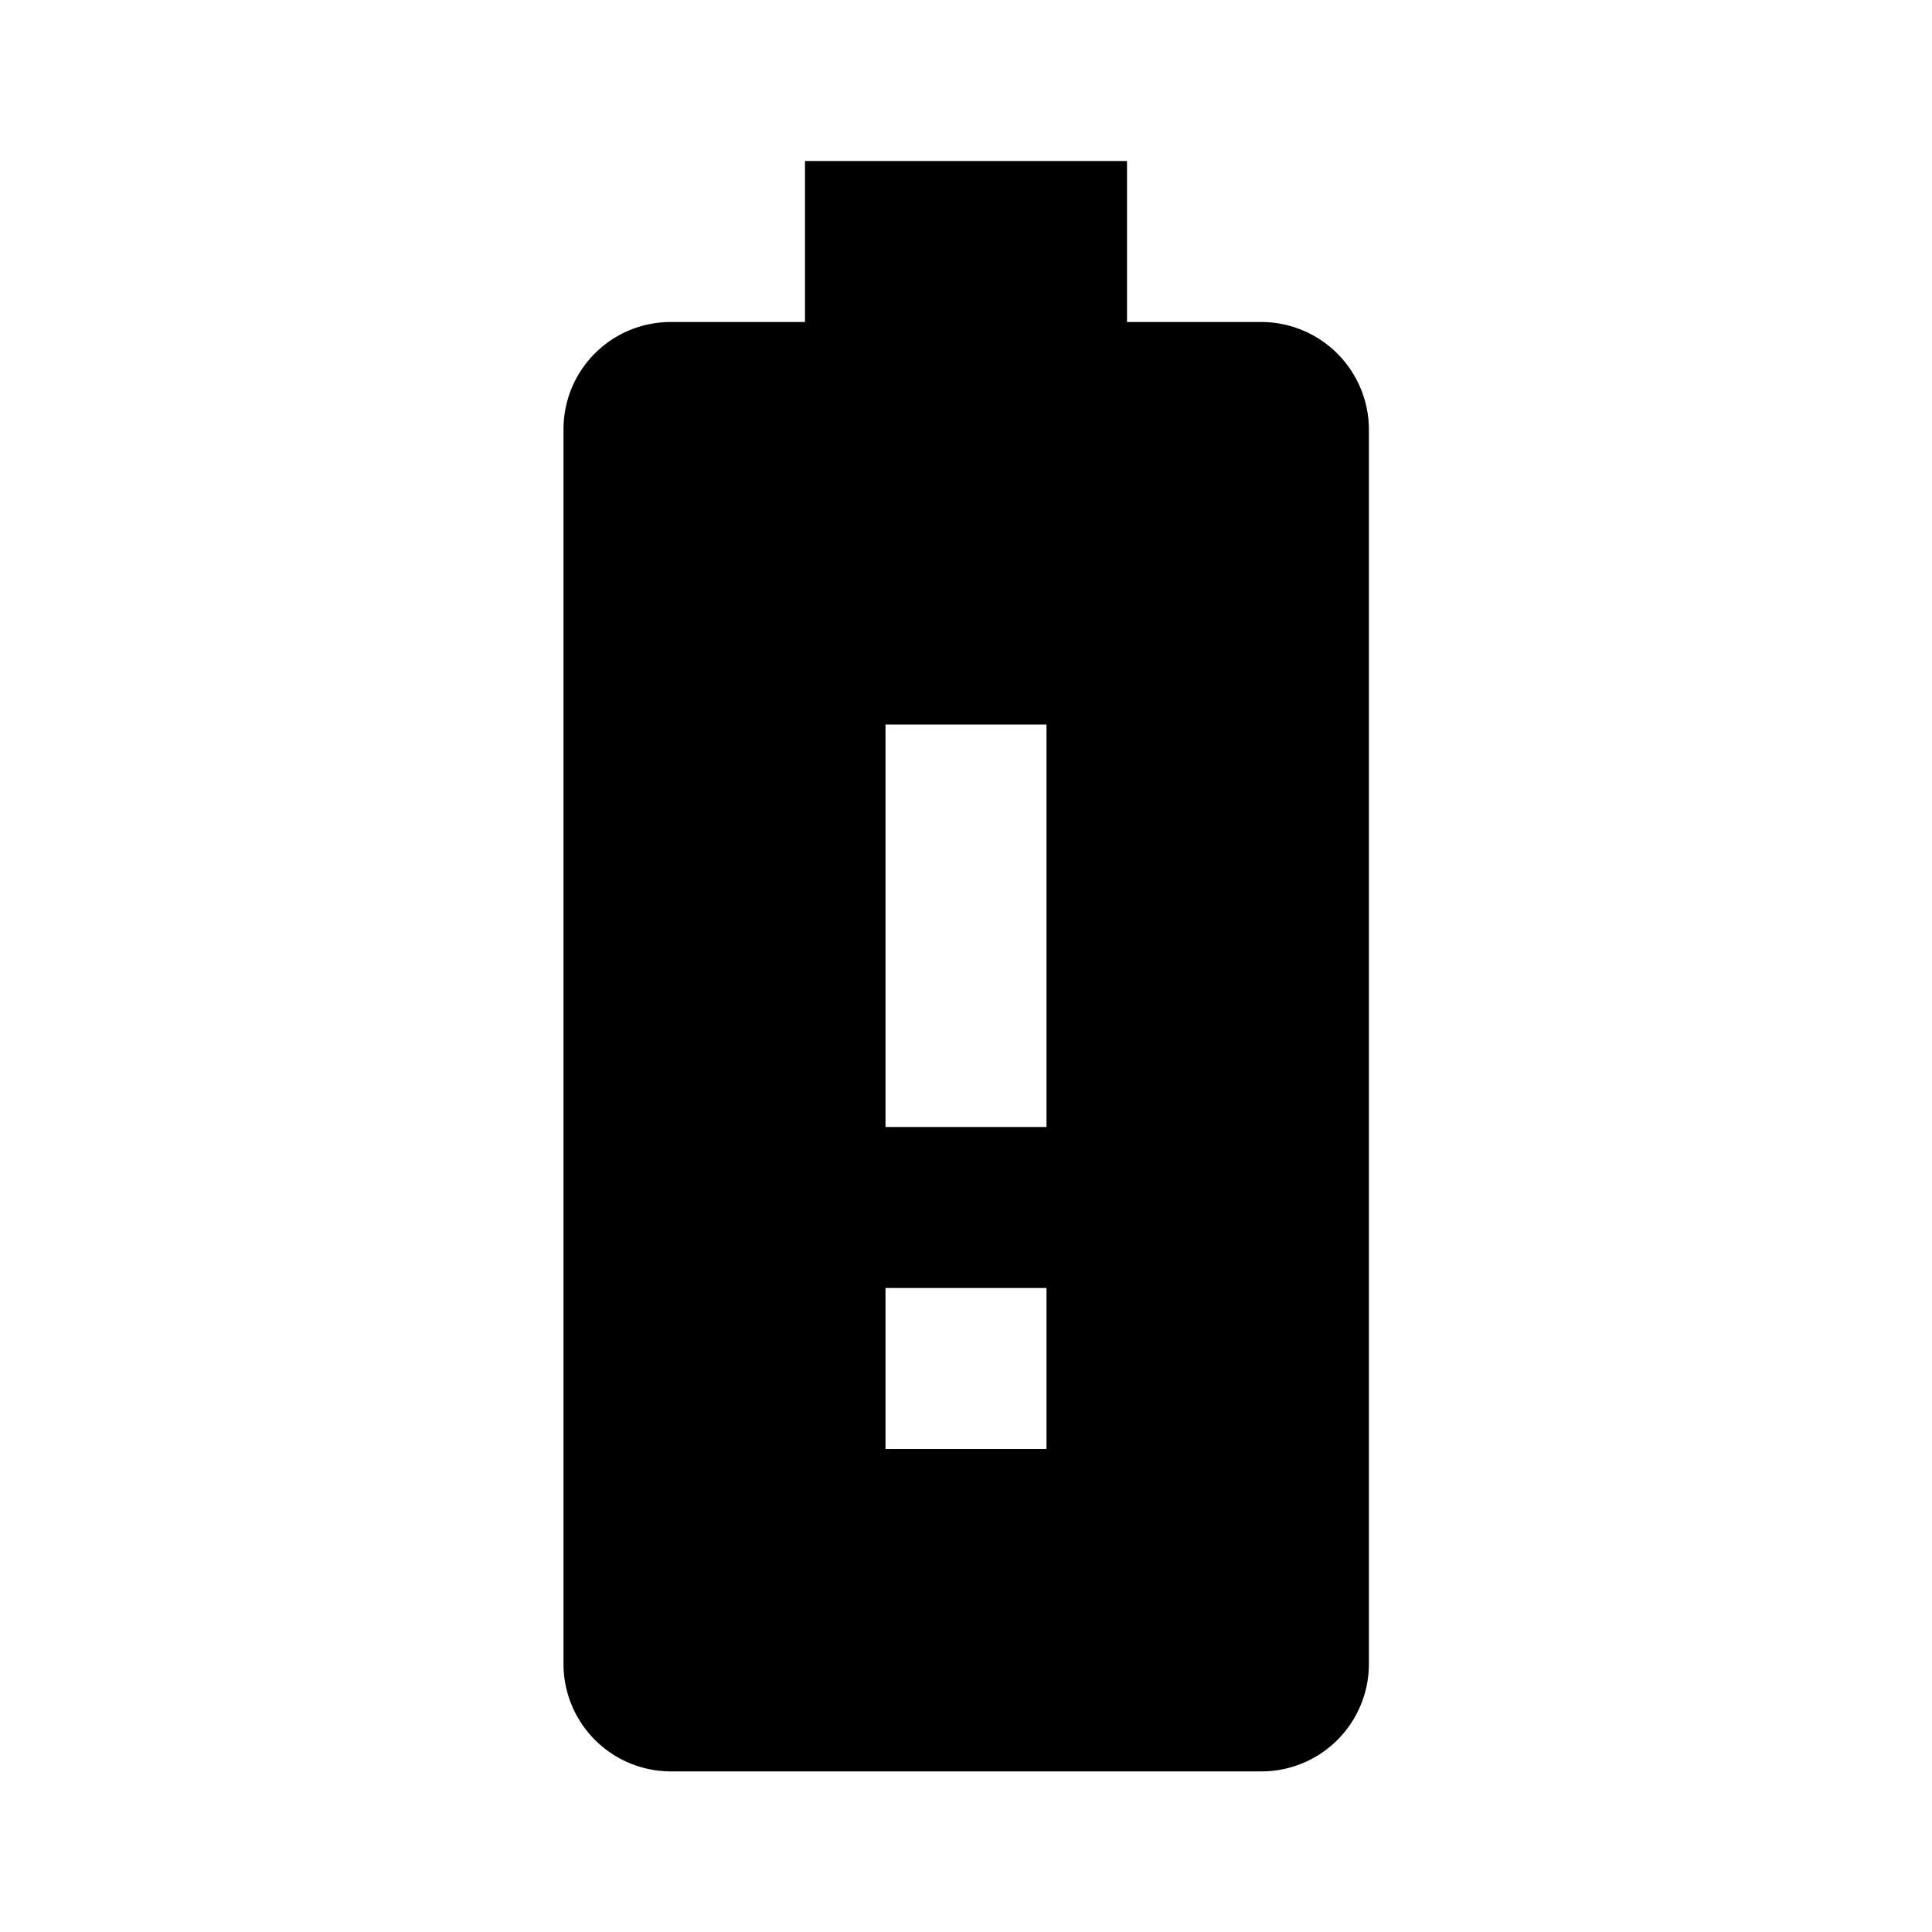 <svg xmlns="http://www.w3.org/2000/svg" width="48" height="48"><path d="M31.33 8H28V4h-8v4h-3.33C15.19 8 14 9.19 14 10.67v30.67a2.67 2.67 0 002.67 2.67h14.67a2.67 2.67 0 002.67-2.67V10.67A2.678 2.678 0 0031.33 8zM26 36h-4v-4h4v4zm0-8h-4V18h4v10z"/></svg>